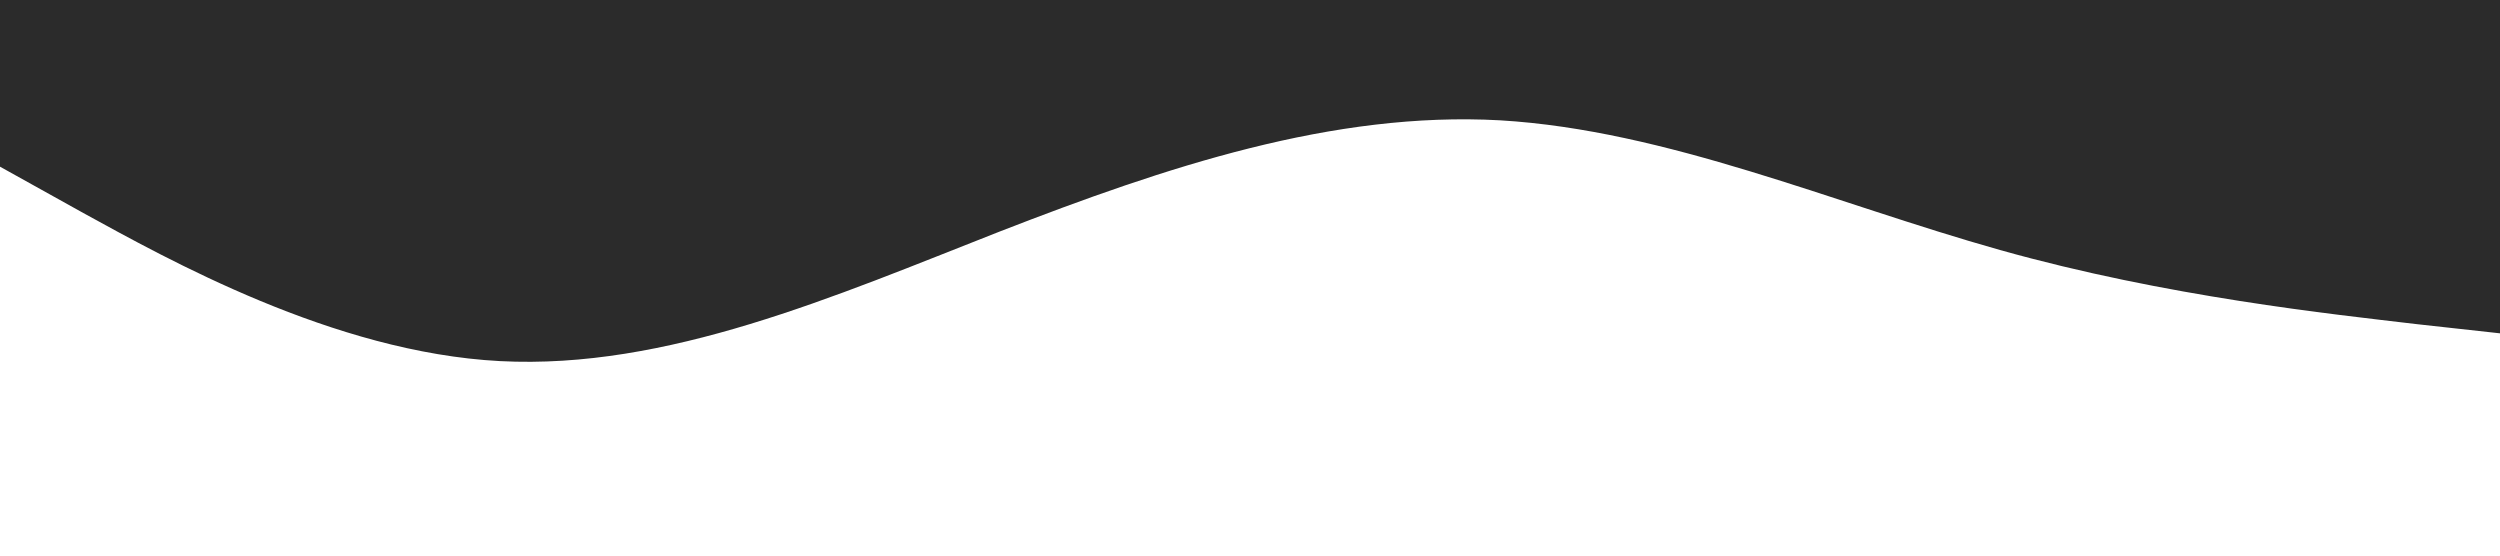 <?xml version="1.0" standalone="no"?><svg xmlns="http://www.w3.org/2000/svg" viewBox="0 0 1440 320"><path fill="#2b2b2b" fill-opacity="1" d="M0,96L48,122.7C96,149,192,203,288,208C384,213,480,171,576,133.3C672,96,768,64,864,69.3C960,75,1056,117,1152,144C1248,171,1344,181,1392,186.7L1440,192L1440,0L1392,0C1344,0,1248,0,1152,0C1056,0,960,0,864,0C768,0,672,0,576,0C480,0,384,0,288,0C192,0,96,0,48,0L0,0Z"></path></svg>